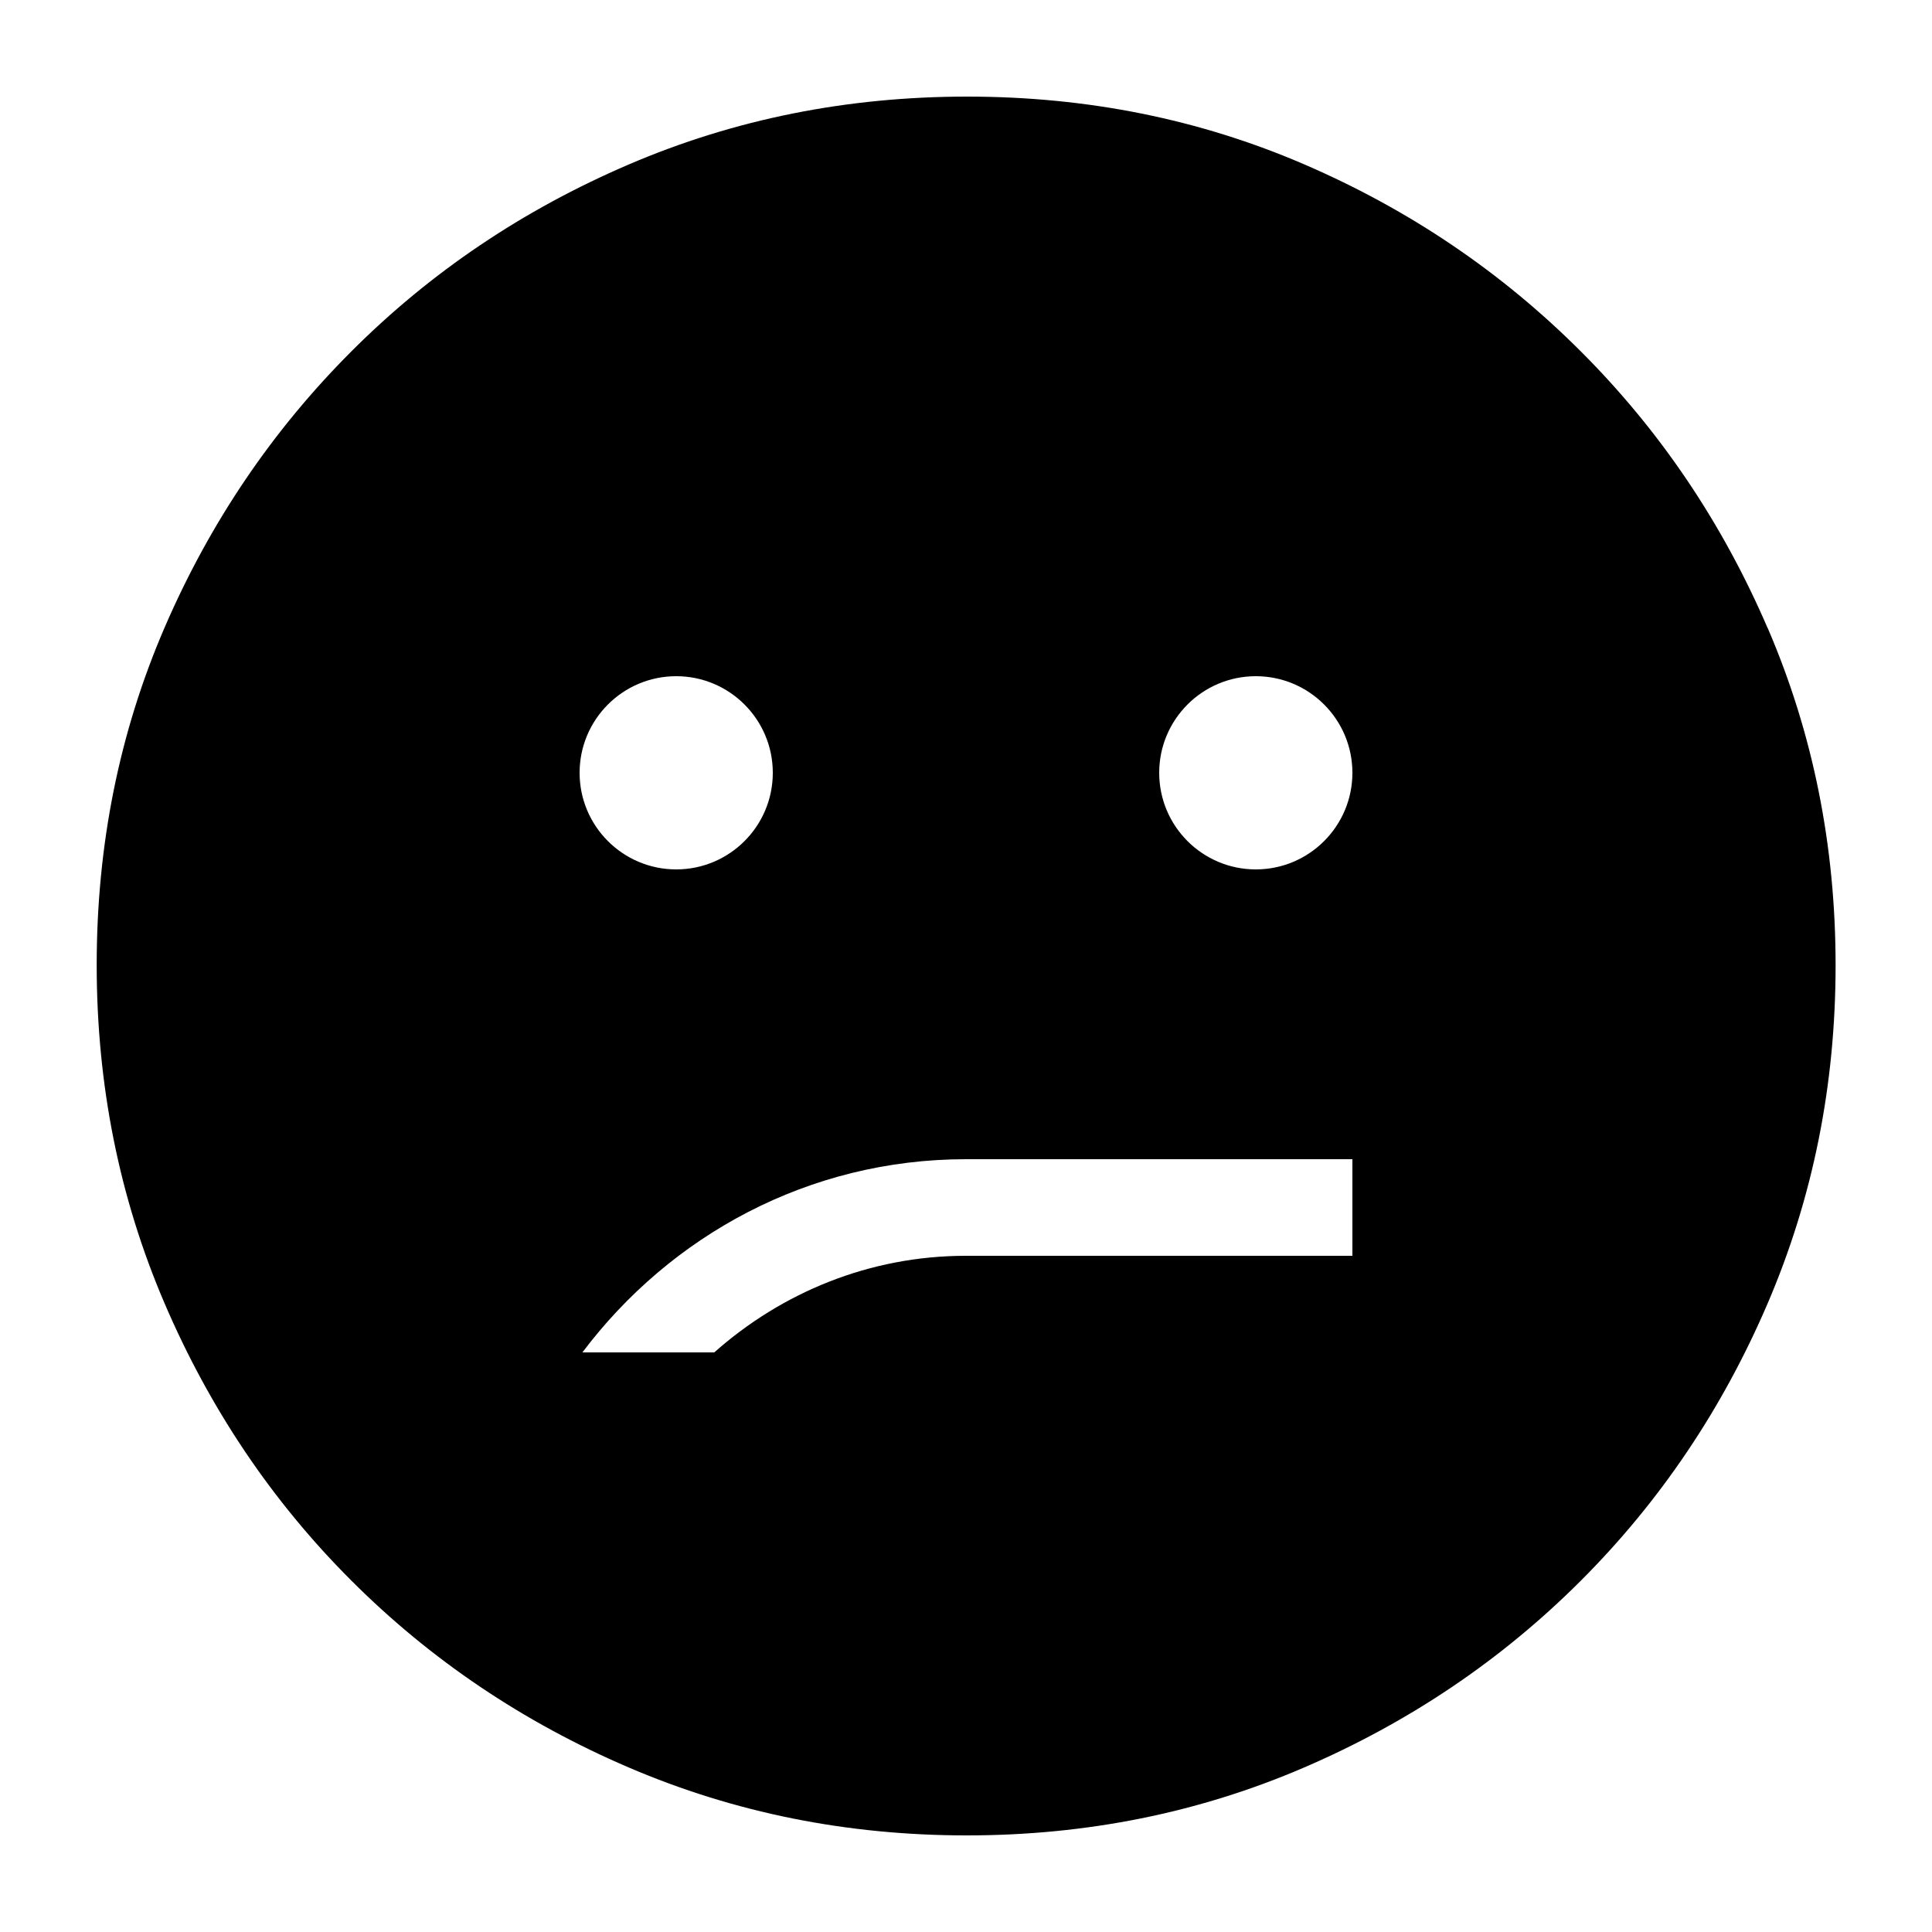 <?xml version="1.0" encoding="UTF-8"?>
<svg id="Ebene_1" data-name="Ebene 1" xmlns="http://www.w3.org/2000/svg" baseProfile="tiny" version="1.2" viewBox="0 0 20 20">
  <path d="M18.298,6.501h0c-.469-1.089-1.113-2.044-1.934-2.864-.82-.82-1.773-1.465-2.859-1.934s-2.25-.703-3.493-.703-2.411.234-3.504.703c-1.093.469-2.05,1.113-2.87,1.934-.82.82-1.465,1.773-1.934,2.859s-.703,2.25-.703,3.493.234,2.411.703,3.504c.469,1.093,1.113,2.05,1.934,2.87.82.82,1.777,1.465,2.871,1.934s2.26.703,3.499.703,2.403-.234,3.492-.703c1.089-.469,2.044-1.113,2.865-1.934.82-.82,1.465-1.777,1.934-2.871.469-1.094.703-2.26.703-3.499s-.234-2.403-.703-3.492ZM7,7c.552,0,1,.448,1,1s-.448,1-1,1-1-.448-1-1,.448-1,1-1ZM14,13h-4c-1.004,0-1.91.383-2.606,1h-1.365c.91-1.209,2.341-2,3.971-2h4v1ZM13,9c-.552,0-1-.448-1-1s.448-1,1-1,1,.448,1,1-.448,1-1,1Z" fill="#000" stroke-width="0"/>
</svg>